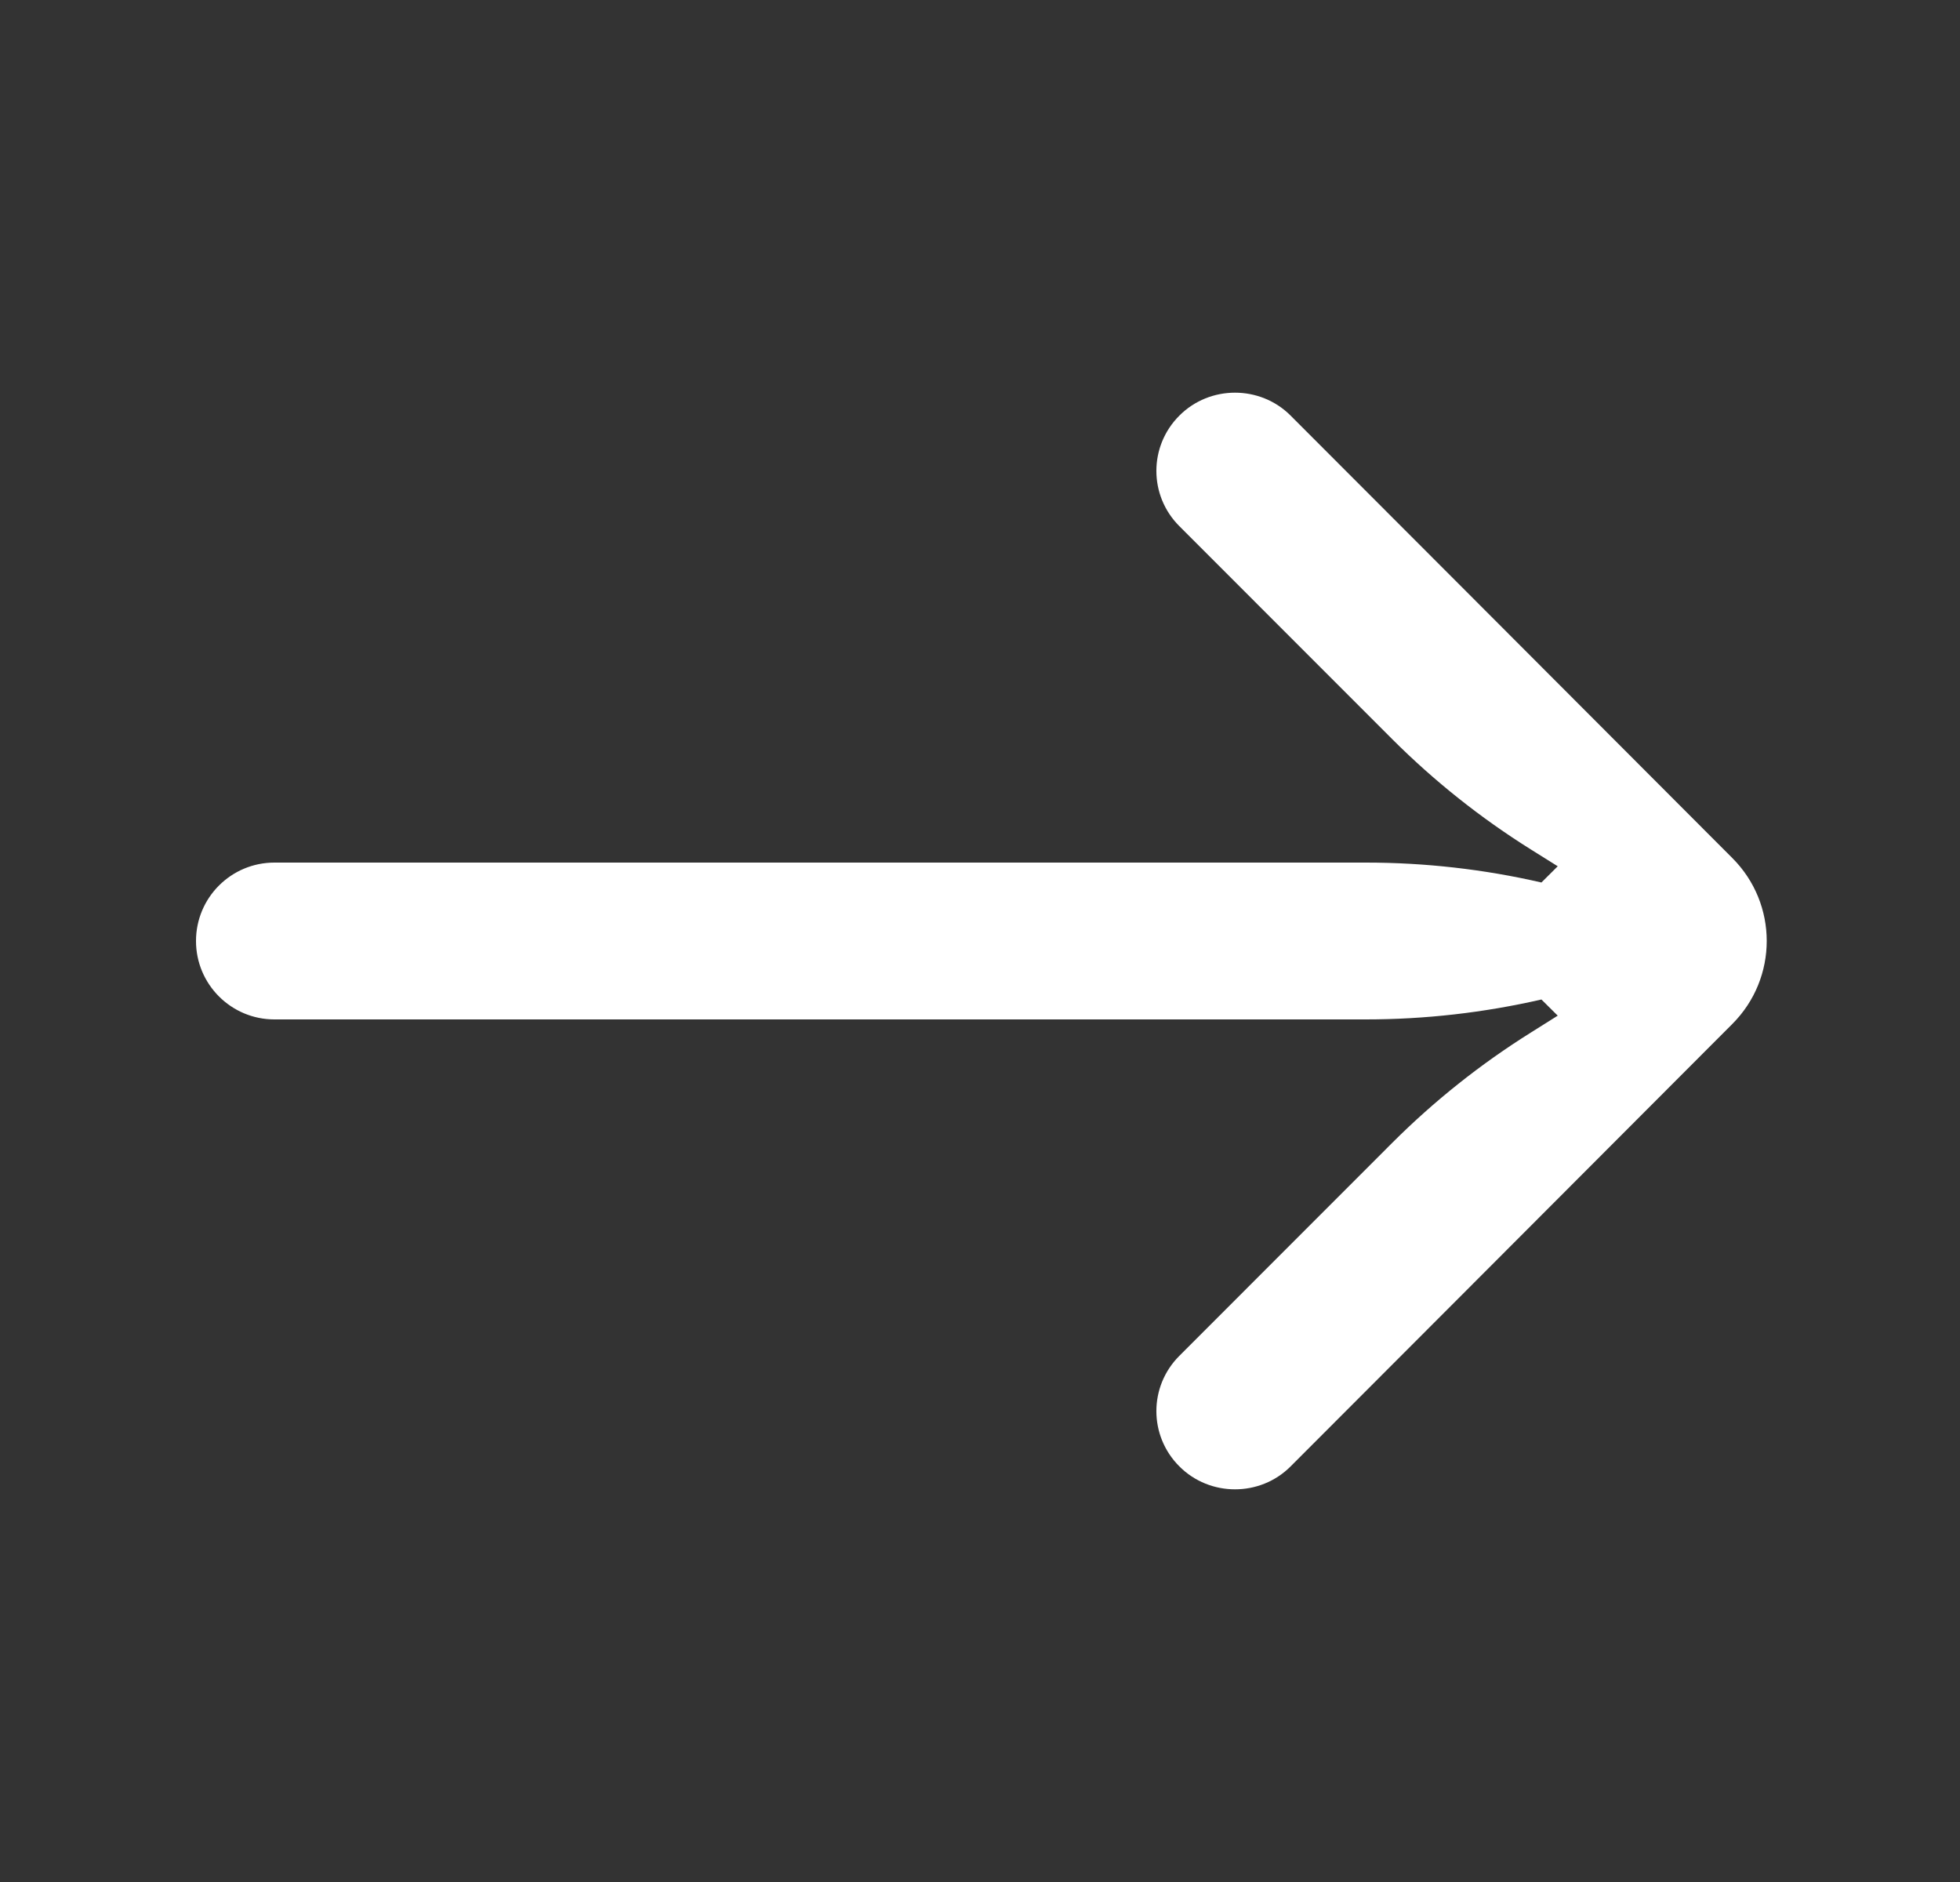 <svg width="25" height="24" viewBox="0 0 25 24" fill="none" xmlns="http://www.w3.org/2000/svg">
<rect x="0" y="0" width="25" height="24" fill="#333333" stroke="none"/>
<path fill-rule="evenodd" clip-rule="evenodd" d="M22.096 13.058C22.681 12.472 22.681 11.527 22.096 10.942C20.285 9.128 16.752 5.589 16.462 5.3C16.073 4.91 15.432 4.91 15.043 5.3C14.652 5.69 14.652 6.32 15.043 6.71L17.759 9.427C18.294 9.961 18.886 10.432 19.527 10.833L19.869 11.047L19.661 11.254C18.928 11.085 18.176 11 17.422 11H3.5C2.948 11 2.5 11.447 2.5 12C2.5 12.552 2.948 13 3.5 13H17.422C18.176 13 18.928 12.914 19.661 12.746L19.869 12.952L19.527 13.167C18.886 13.568 18.294 14.039 17.759 14.573L15.043 17.29C14.652 17.68 14.652 18.31 15.043 18.7C15.432 19.09 16.073 19.09 16.462 18.7C16.752 18.411 20.285 14.872 22.096 13.058Z" fill="white"/>
</svg>
